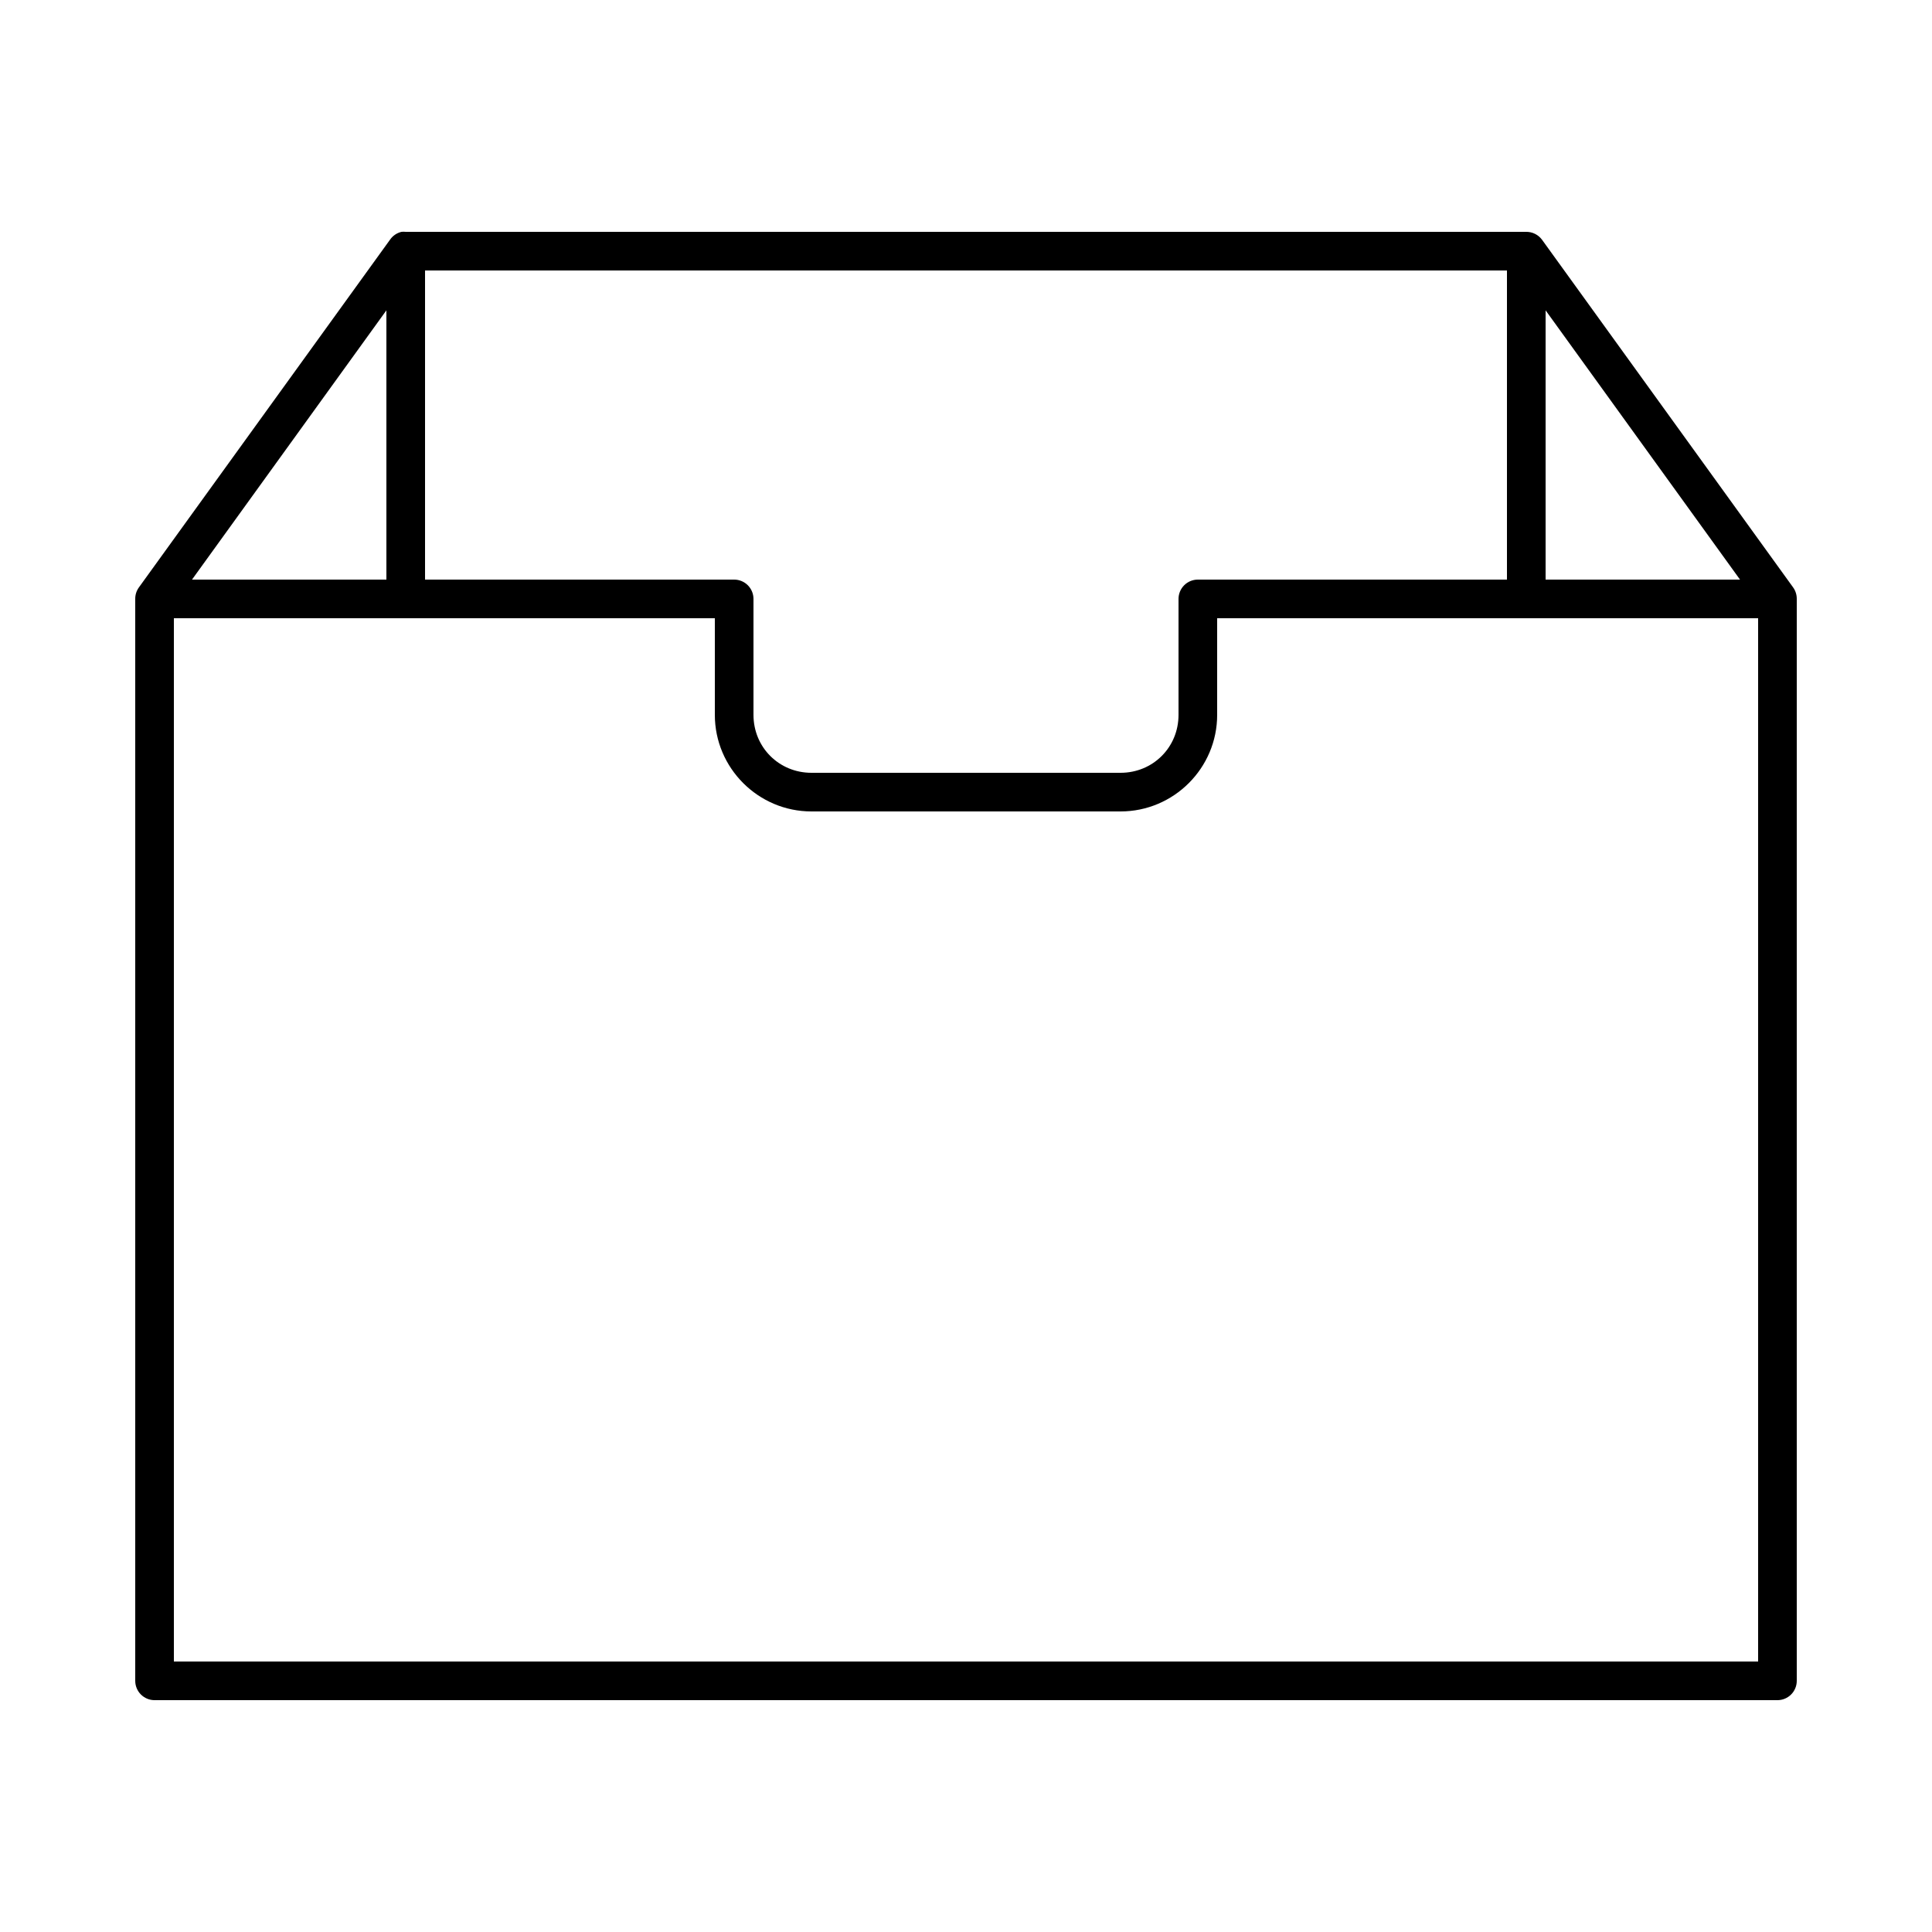 <svg width="100" height="100" viewBox="0 0 100 100" fill="none" xmlns="http://www.w3.org/2000/svg">
<path d="M20.781 12C20.54 12.057 20.328 12.202 20.188 12.406L7.188 30.406C7.063 30.579 6.998 30.787 7 31V87C7 87.265 7.105 87.52 7.293 87.707C7.481 87.895 7.735 88 8 88H92C92.265 88 92.52 87.895 92.707 87.707C92.895 87.52 93 87.265 93 87V31C93.002 30.787 92.937 30.579 92.813 30.406L79.813 12.406C79.719 12.279 79.596 12.176 79.455 12.106C79.314 12.035 79.158 11.999 79 12H21C20.927 11.992 20.854 11.992 20.781 12ZM22 14H78V30H62C61.735 30 61.48 30.105 61.293 30.293C61.105 30.481 61 30.735 61 31V37C61.001 38.679 59.679 40 58 40H42C40.321 40 39 38.679 39 37V31C39 30.735 38.895 30.481 38.707 30.293C38.52 30.105 38.265 30 38 30H22V14ZM20 16.063V30H9.938L20 16.063ZM80 16.063L90.063 30H80V16.063ZM9 32H37V37C37 39.753 39.247 42 42 42H58C60.753 42 63.002 39.754 63 37V32H91V86H9V32Z" fill="black"/>
</svg>
